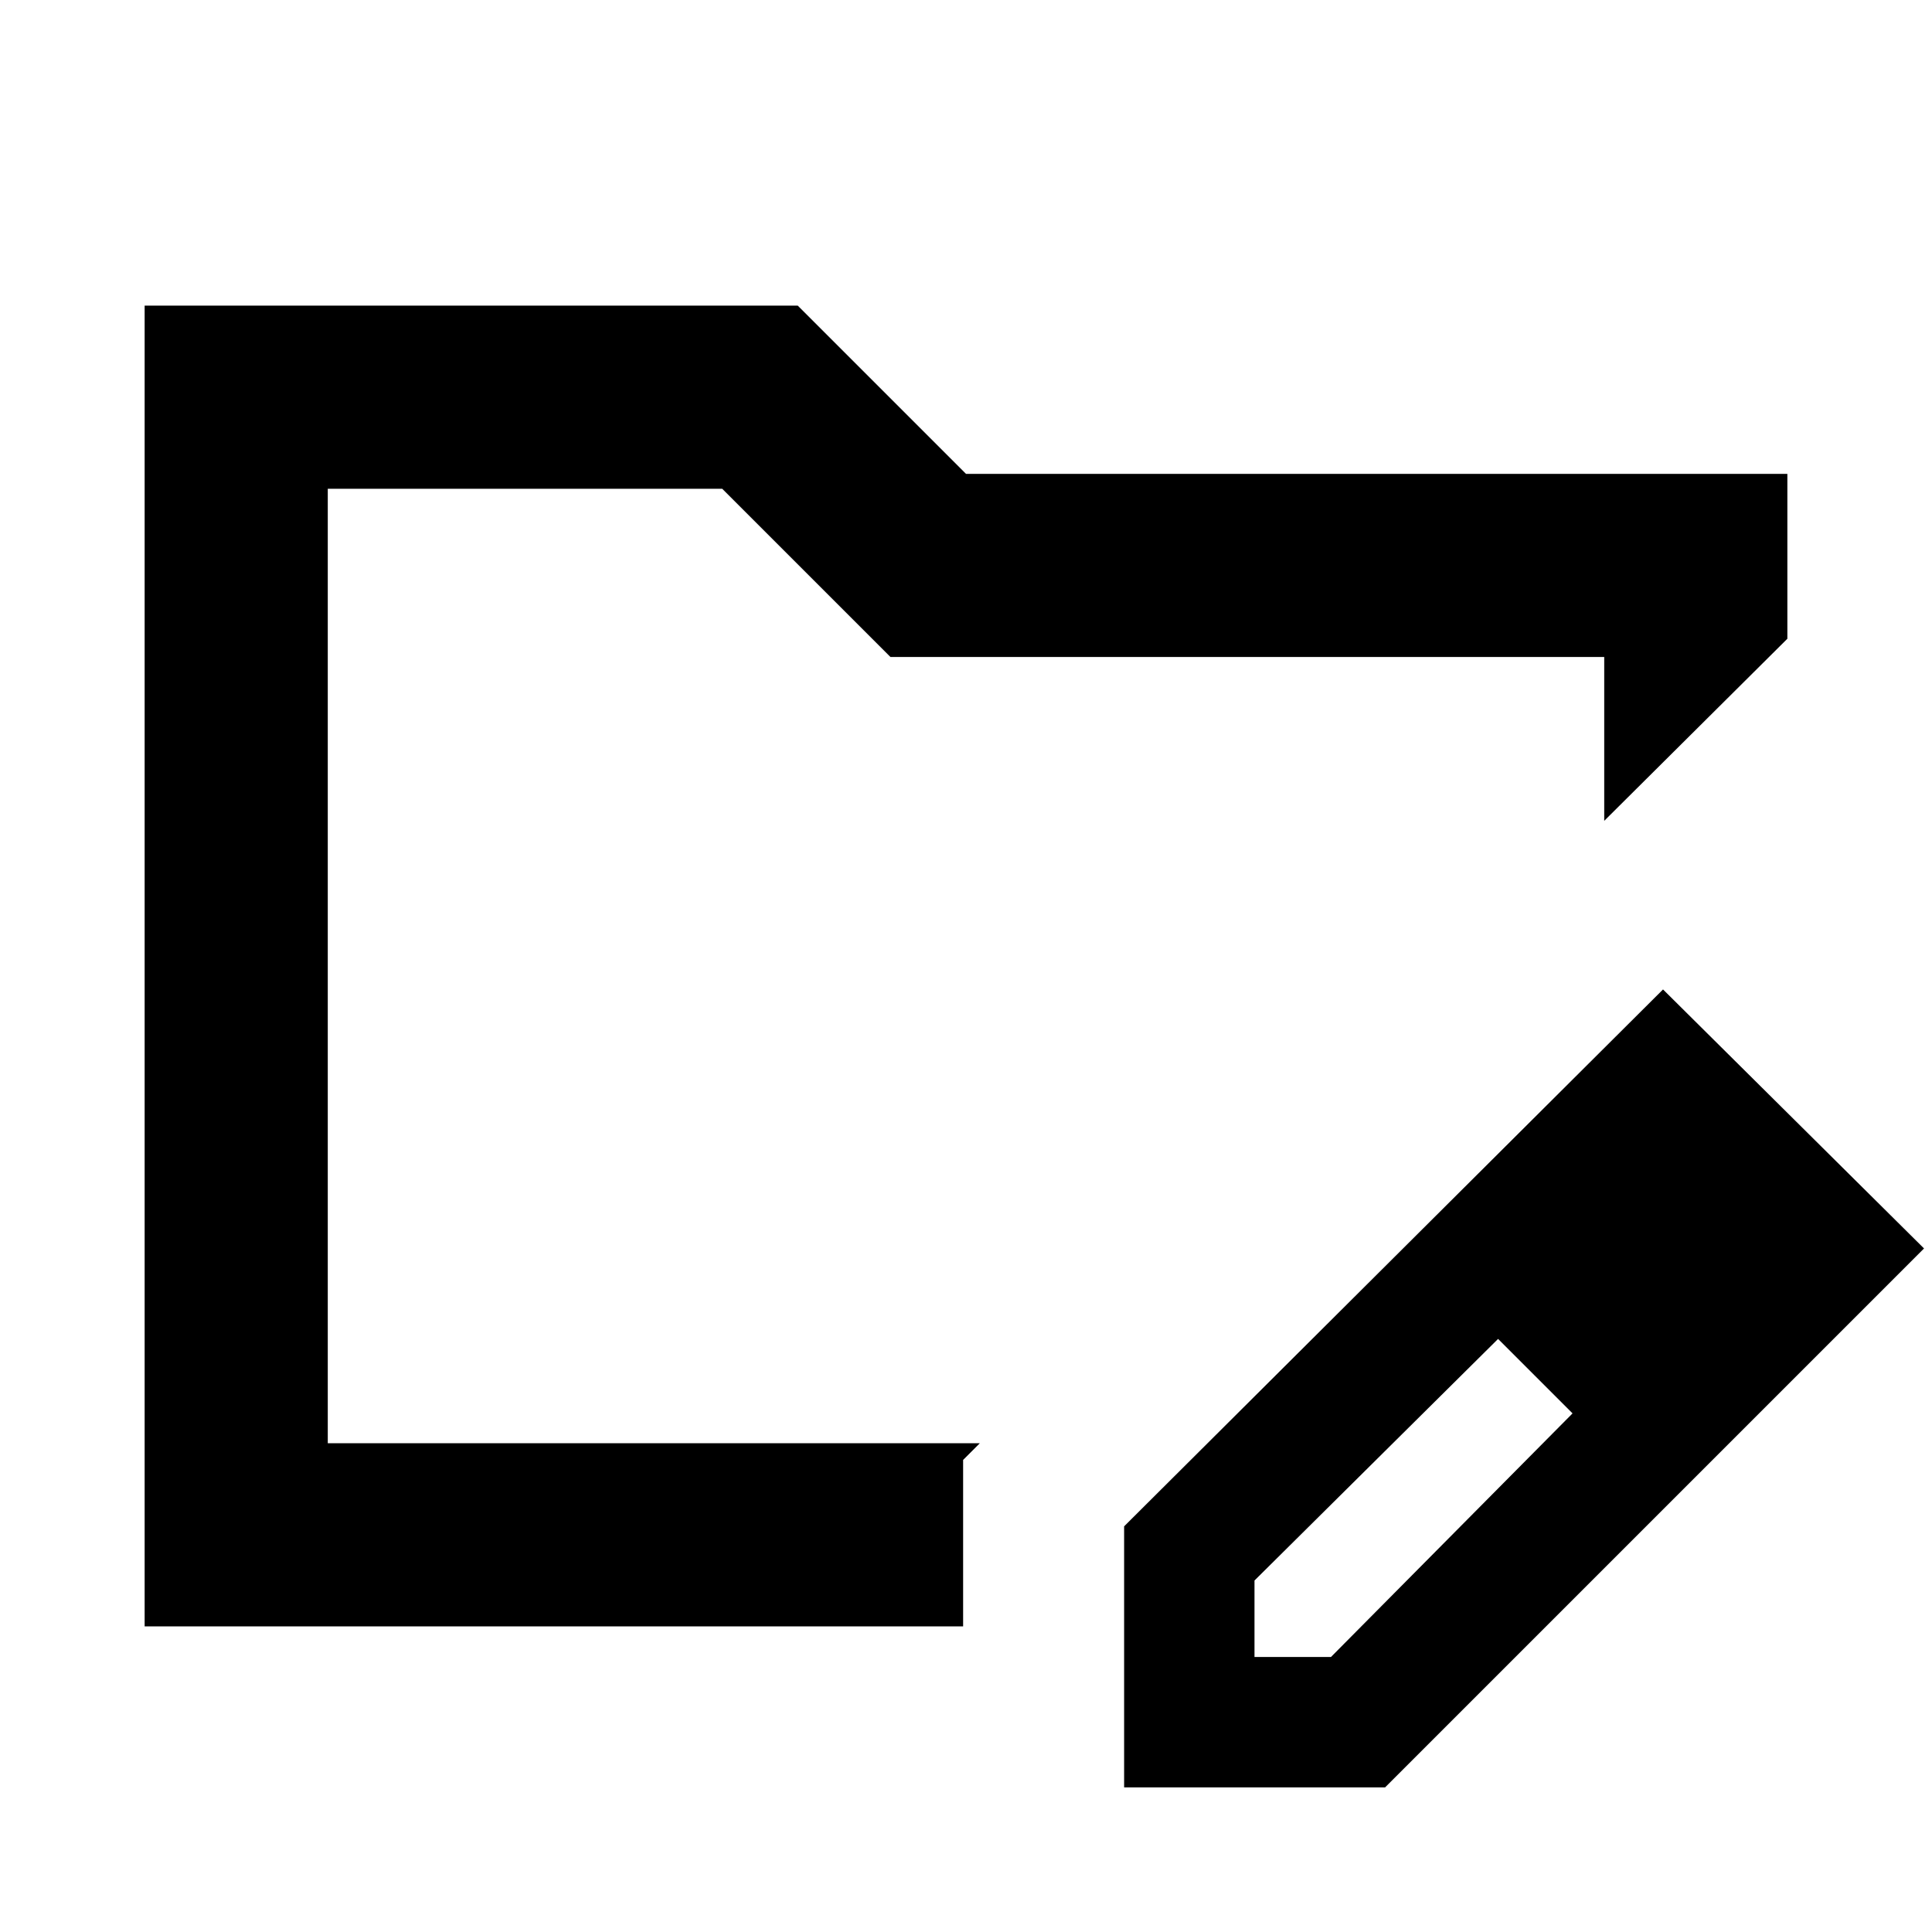<svg xmlns="http://www.w3.org/2000/svg" height="24" viewBox="0 -960 960 960" width="24"><path d="M162.87-242.87v-474.26 474.26Zm-91 91v-656.26h324.54L480-724.54h408.13v81.93l-91 90.48v-81.41H442.46l-83.59-83.59h-196v474.26h324l-8.3 8.3v82.7H71.87Zm486.7 80v-129.7l267.78-266.78 129.69 128.7L688.26-71.87H558.57Zm304.78-267.78-37-37 37 37Zm-240 203h38L781.39-257.7l-18-19-19-18-121.04 120.05v38ZM763.39-276.7l-19-18 37 37-18-19Z"/></svg>